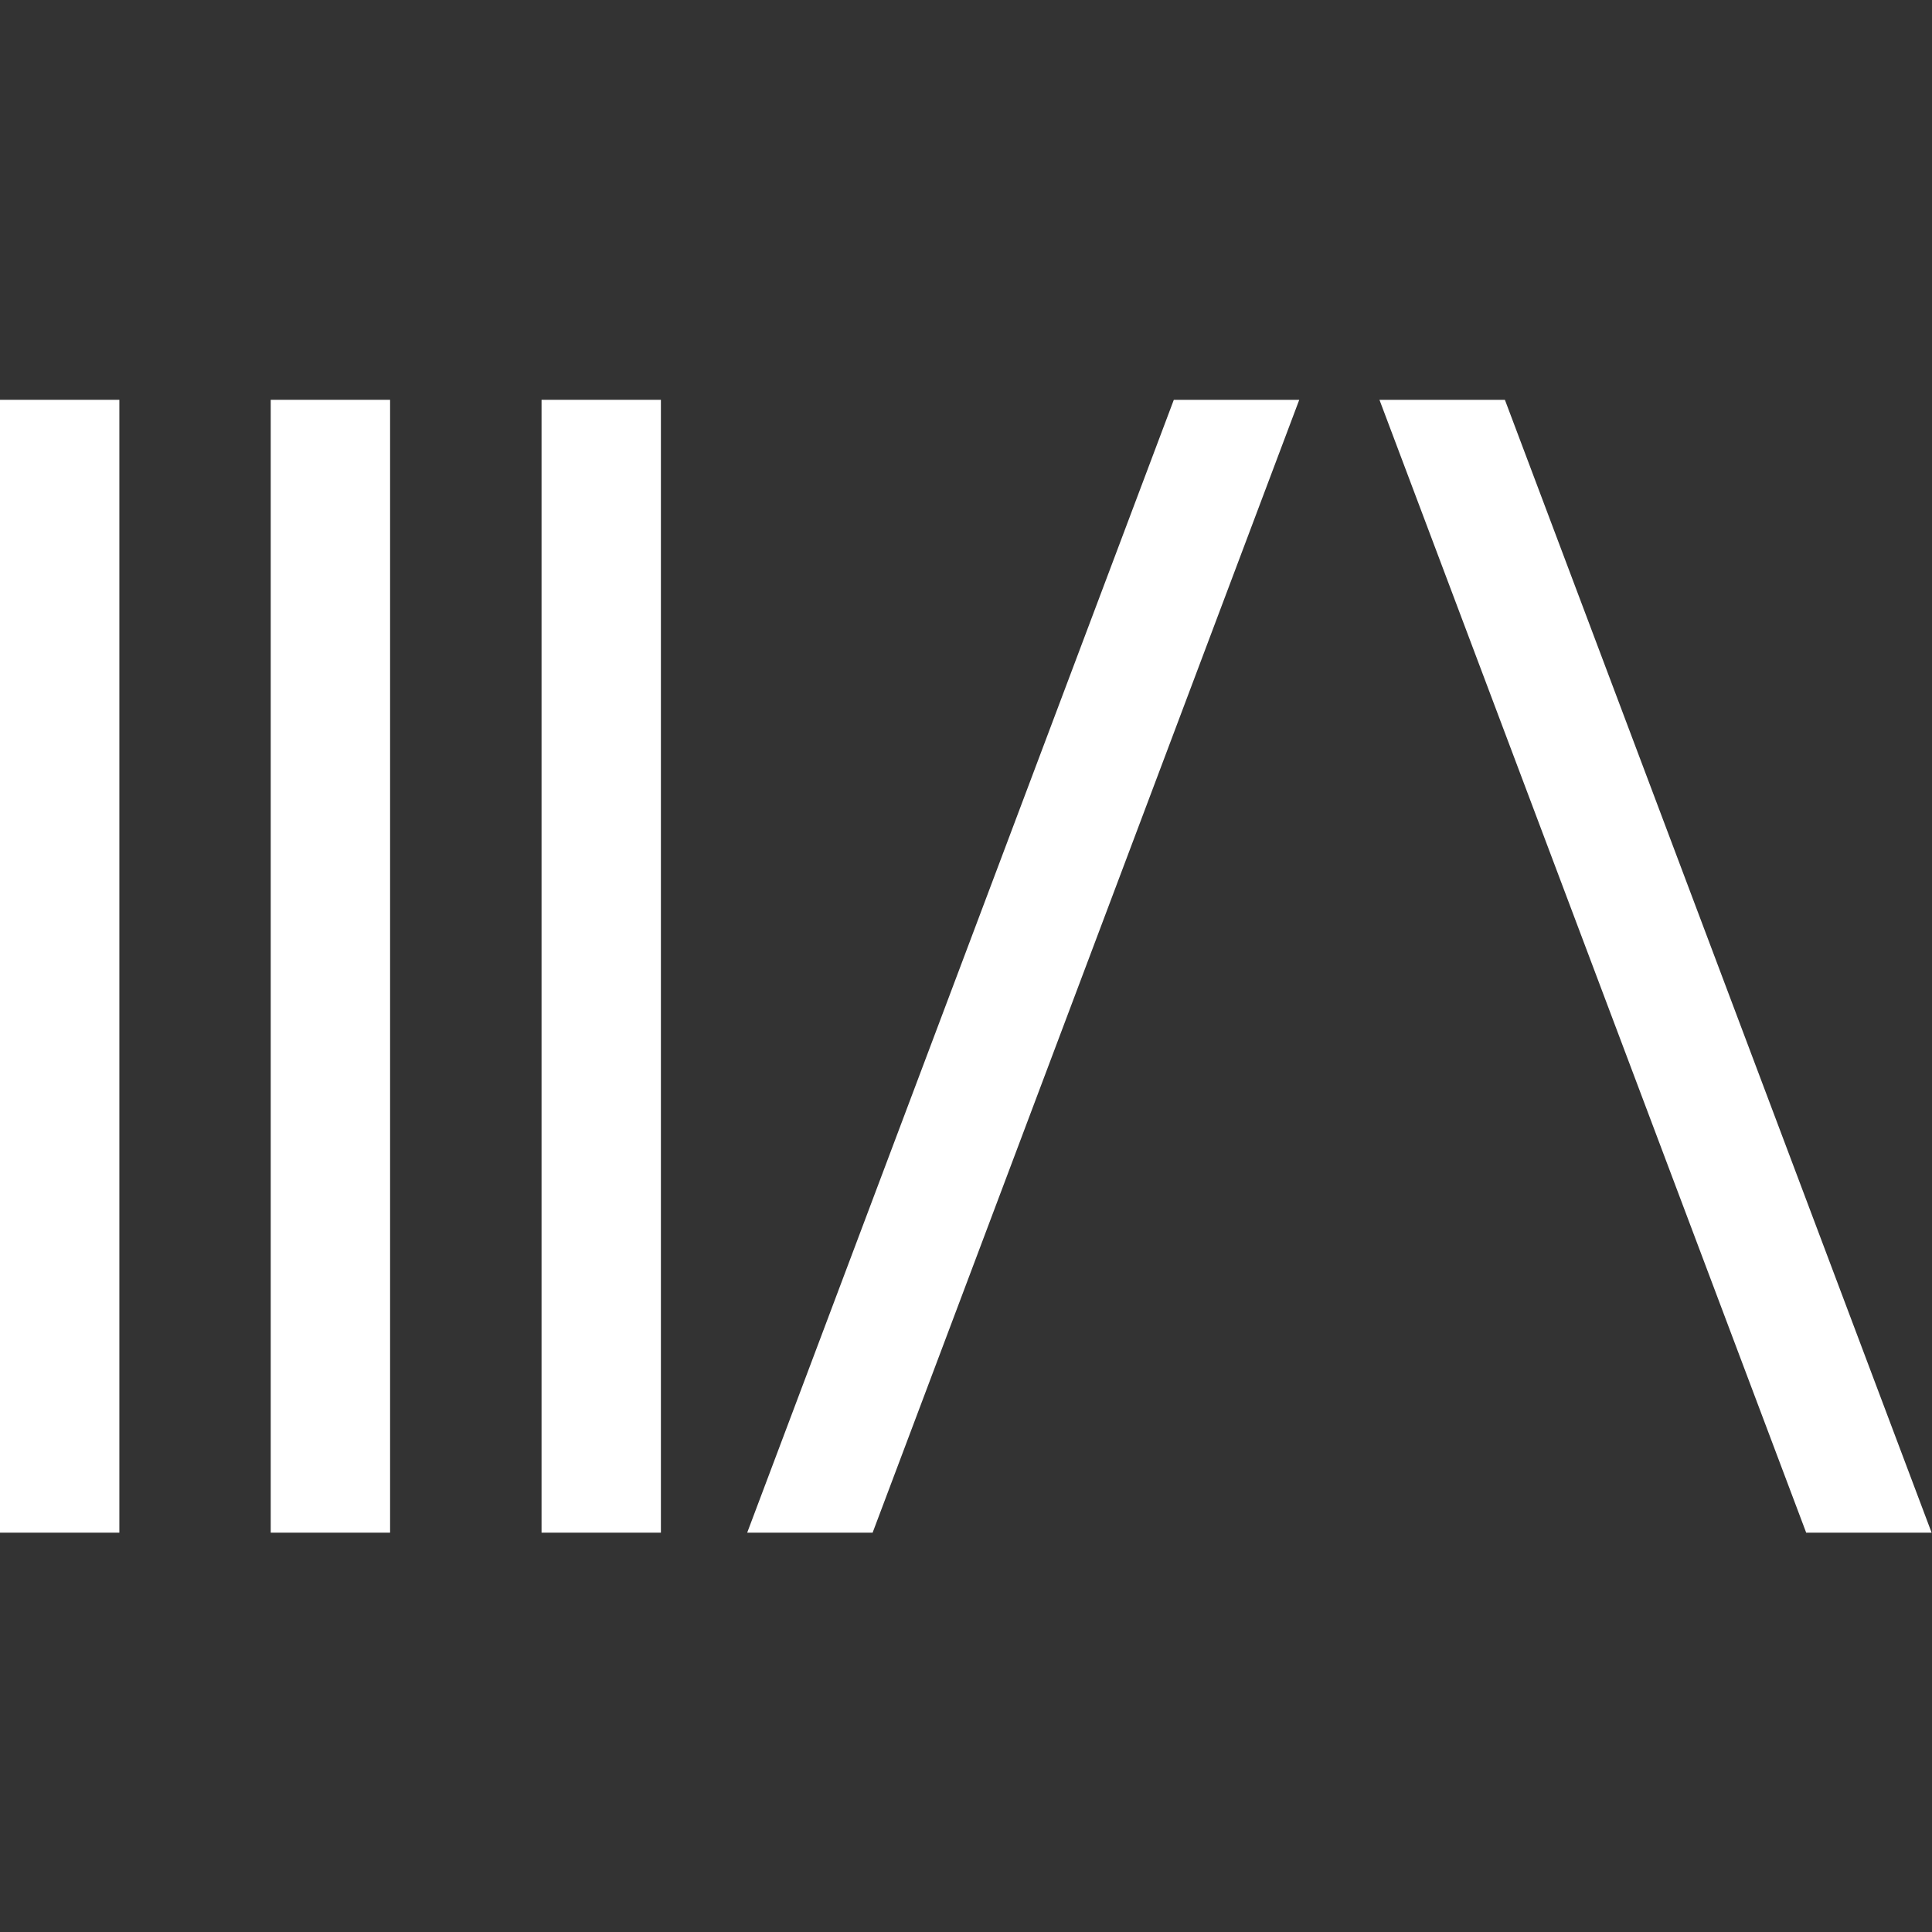 <?xml version="1.0" encoding="UTF-8" standalone="no"?>
<svg
   viewBox="0 0 20.039 20.039"
   version="1.1"
   id="svg6"
   sodipodi:docname="icon_monochrome.svg"
   inkscape:version="1.3.2 (091e20e, 2023-11-25, custom)"
   width="512"
   height="512"
   xmlns:inkscape="http://www.inkscape.org/namespaces/inkscape"
   xmlns:sodipodi="http://sodipodi.sourceforge.net/DTD/sodipodi-0.dtd"
   xmlns="http://www.w3.org/2000/svg"
   xmlns:svg="http://www.w3.org/2000/svg">
  <rect x="0" y="0" width="20.039" height="20.039" fill="#333333" stroke="none"/>
  <defs
     id="defs6" />
  <sodipodi:namedview
     id="namedview6"
     pagecolor="#ffffff"
     bordercolor="#000000"
     borderopacity="0.25"
     inkscape:showpageshadow="2"
     inkscape:pageopacity="0.0"
     inkscape:pagecheckerboard="0"
     inkscape:deskcolor="#d1d1d1"
     inkscape:zoom="1.7324219"
     inkscape:cx="256"
     inkscape:cy="256"
     inkscape:window-width="1920"
     inkscape:window-height="1129"
     inkscape:window-x="-8"
     inkscape:window-y="-8"
     inkscape:window-maximized="1"
     inkscape:current-layer="svg6" />
  <g
     id="surface1"
     transform="translate(-2.637,-2.978)">
    <path
       style="fill:#000000;fill-opacity:0;fill-rule:nonzero;stroke:none"
       d="m 1.5,0 h 22 C 24.328,0 25,0.672 25,1.5 v 22 C 25,24.328 24.328,25 23.5,25 H 1.5 C 0.672,25 0,24.328 0,23.5 V 1.5 C 0,0.672 0.672,0 1.5,0 Z m 0,0"
       id="path1" />
    <path
       style="fill:#ffffff;fill-opacity:1;fill-rule:nonzero;stroke:none"
       d="M 10.387,18.875 14.812,7.125 h 1.301 L 11.688,18.875 Z m 0,0"
       id="path2" />
    <path
       style="fill:#ffffff;fill-opacity:1;fill-rule:nonzero;stroke:none"
       d="M 21.371,18.875 16.945,7.125 h 1.301 l 4.426,11.75 z m 0,0"
       id="path3" />
    <path
       style="fill:#ffffff;fill-opacity:1;fill-rule:nonzero;stroke:none"
       d="M 2.637,18.875 V 7.125 H 3.875 v 11.75 z m 0,0"
       id="path4" />
    <path
       style="fill:#ffffff;fill-opacity:1;fill-rule:nonzero;stroke:none"
       d="M 5.445,18.875 V 7.125 h 1.238 v 11.75 z m 0,0"
       id="path5" />
    <path
       style="fill:#ffffff;fill-opacity:1;fill-rule:nonzero;stroke:none"
       d="M 8.254,18.875 V 7.125 h 1.238 v 11.75 z m 0,0"
       id="path6" />
  </g>
</svg>
